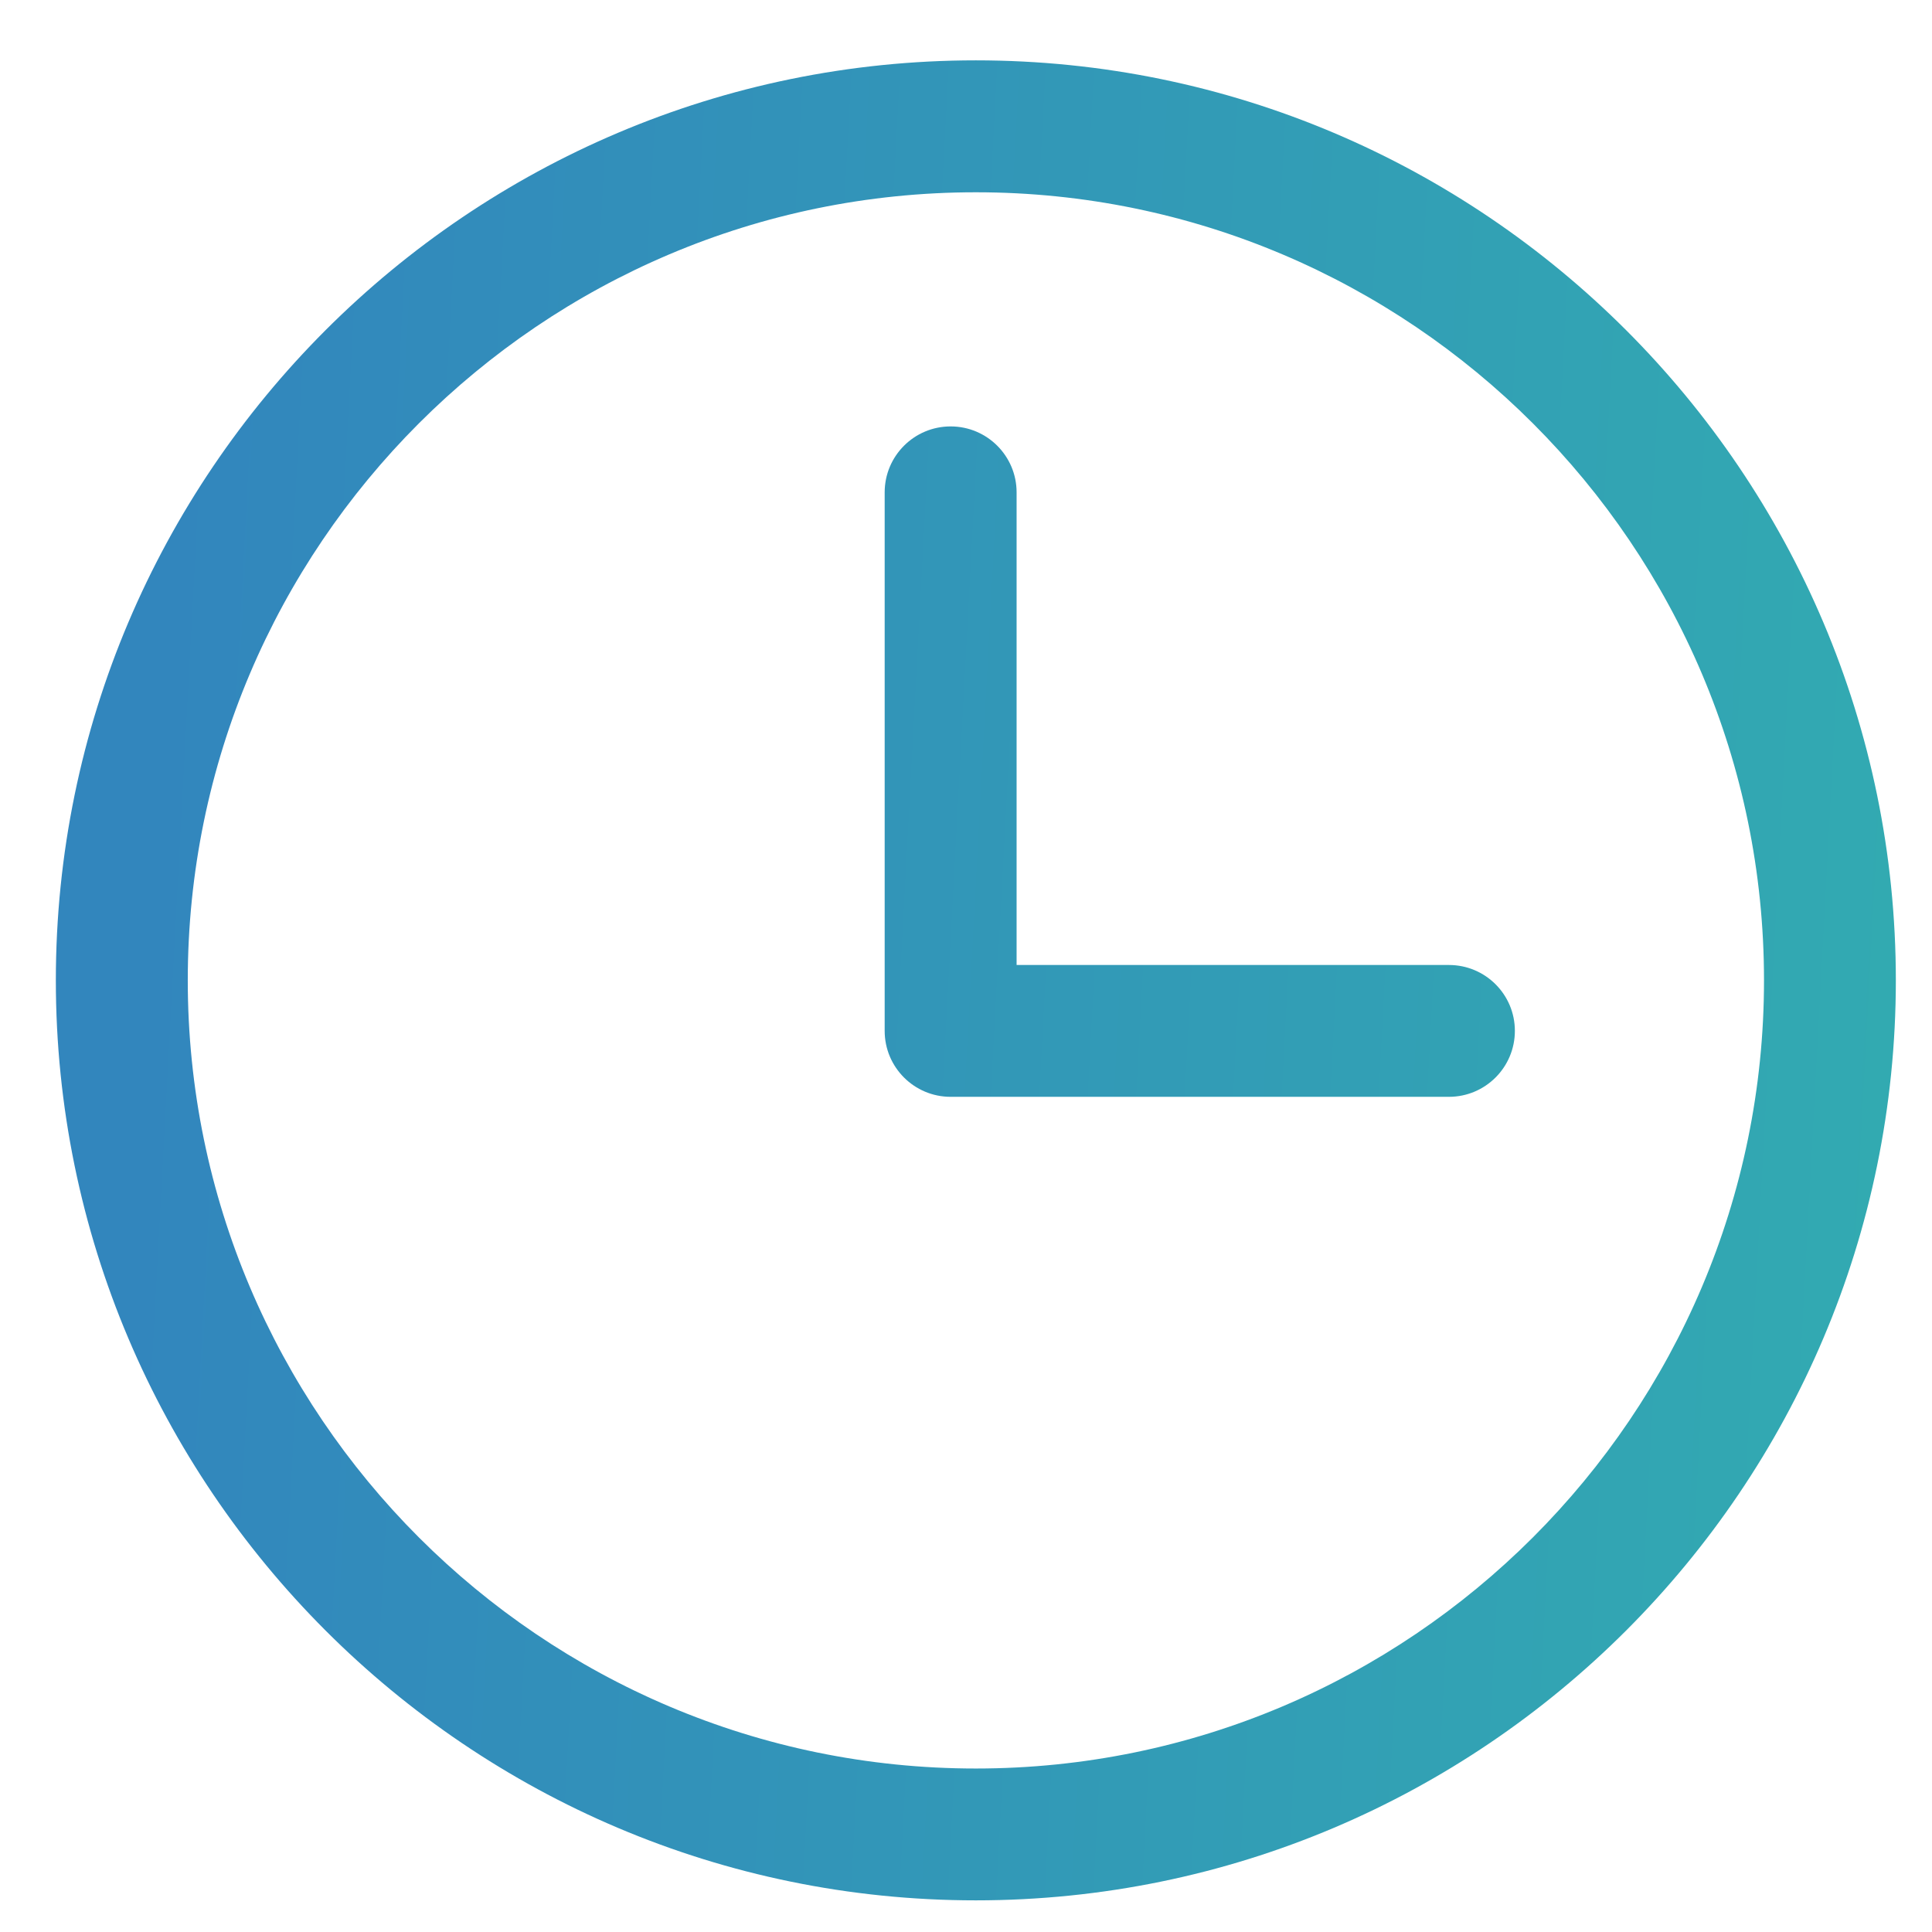 <svg width="21" height="21" viewBox="0 0 21 21" fill="none" xmlns="http://www.w3.org/2000/svg">
<path d="M10.607 0.656C5.093 0.656 0.607 5.142 0.607 10.656C0.607 16.17 5.093 20.656 10.607 20.656C16.121 20.656 20.607 16.17 20.607 10.656C20.607 5.142 16.121 0.656 10.607 0.656ZM10.607 19.223C5.884 19.223 2.041 15.38 2.041 10.656C2.041 5.933 5.884 2.09 10.607 2.09C15.331 2.09 19.174 5.933 19.174 10.656C19.174 15.38 15.331 19.223 10.607 19.223Z" fill="url(#paint0_linear_2352_7244)"/>
<path d="M15.749 10.489H11.05V5.352C11.05 4.956 10.729 4.635 10.333 4.635C9.937 4.635 9.616 4.956 9.616 5.352V11.205C9.616 11.601 9.937 11.922 10.333 11.922H15.749C16.145 11.922 16.466 11.601 16.466 11.205C16.466 10.809 16.145 10.489 15.749 10.489Z" fill="url(#paint1_linear_2352_7244)"/>
<defs>
<linearGradient id="paint0_linear_2352_7244" x1="20.197" y1="27.888" x2="0.541" y2="26.836" gradientUnits="userSpaceOnUse">
<stop stop-color="#32ABB1"/>
<stop offset="0.99" stop-color="#3286BD"/>
</linearGradient>
<linearGradient id="paint1_linear_2352_7244" x1="20.197" y1="27.888" x2="0.541" y2="26.836" gradientUnits="userSpaceOnUse">
<stop stop-color="#32ABB1"/>
<stop offset="0.99" stop-color="#3286BD"/>
</linearGradient>
</defs>
</svg>
